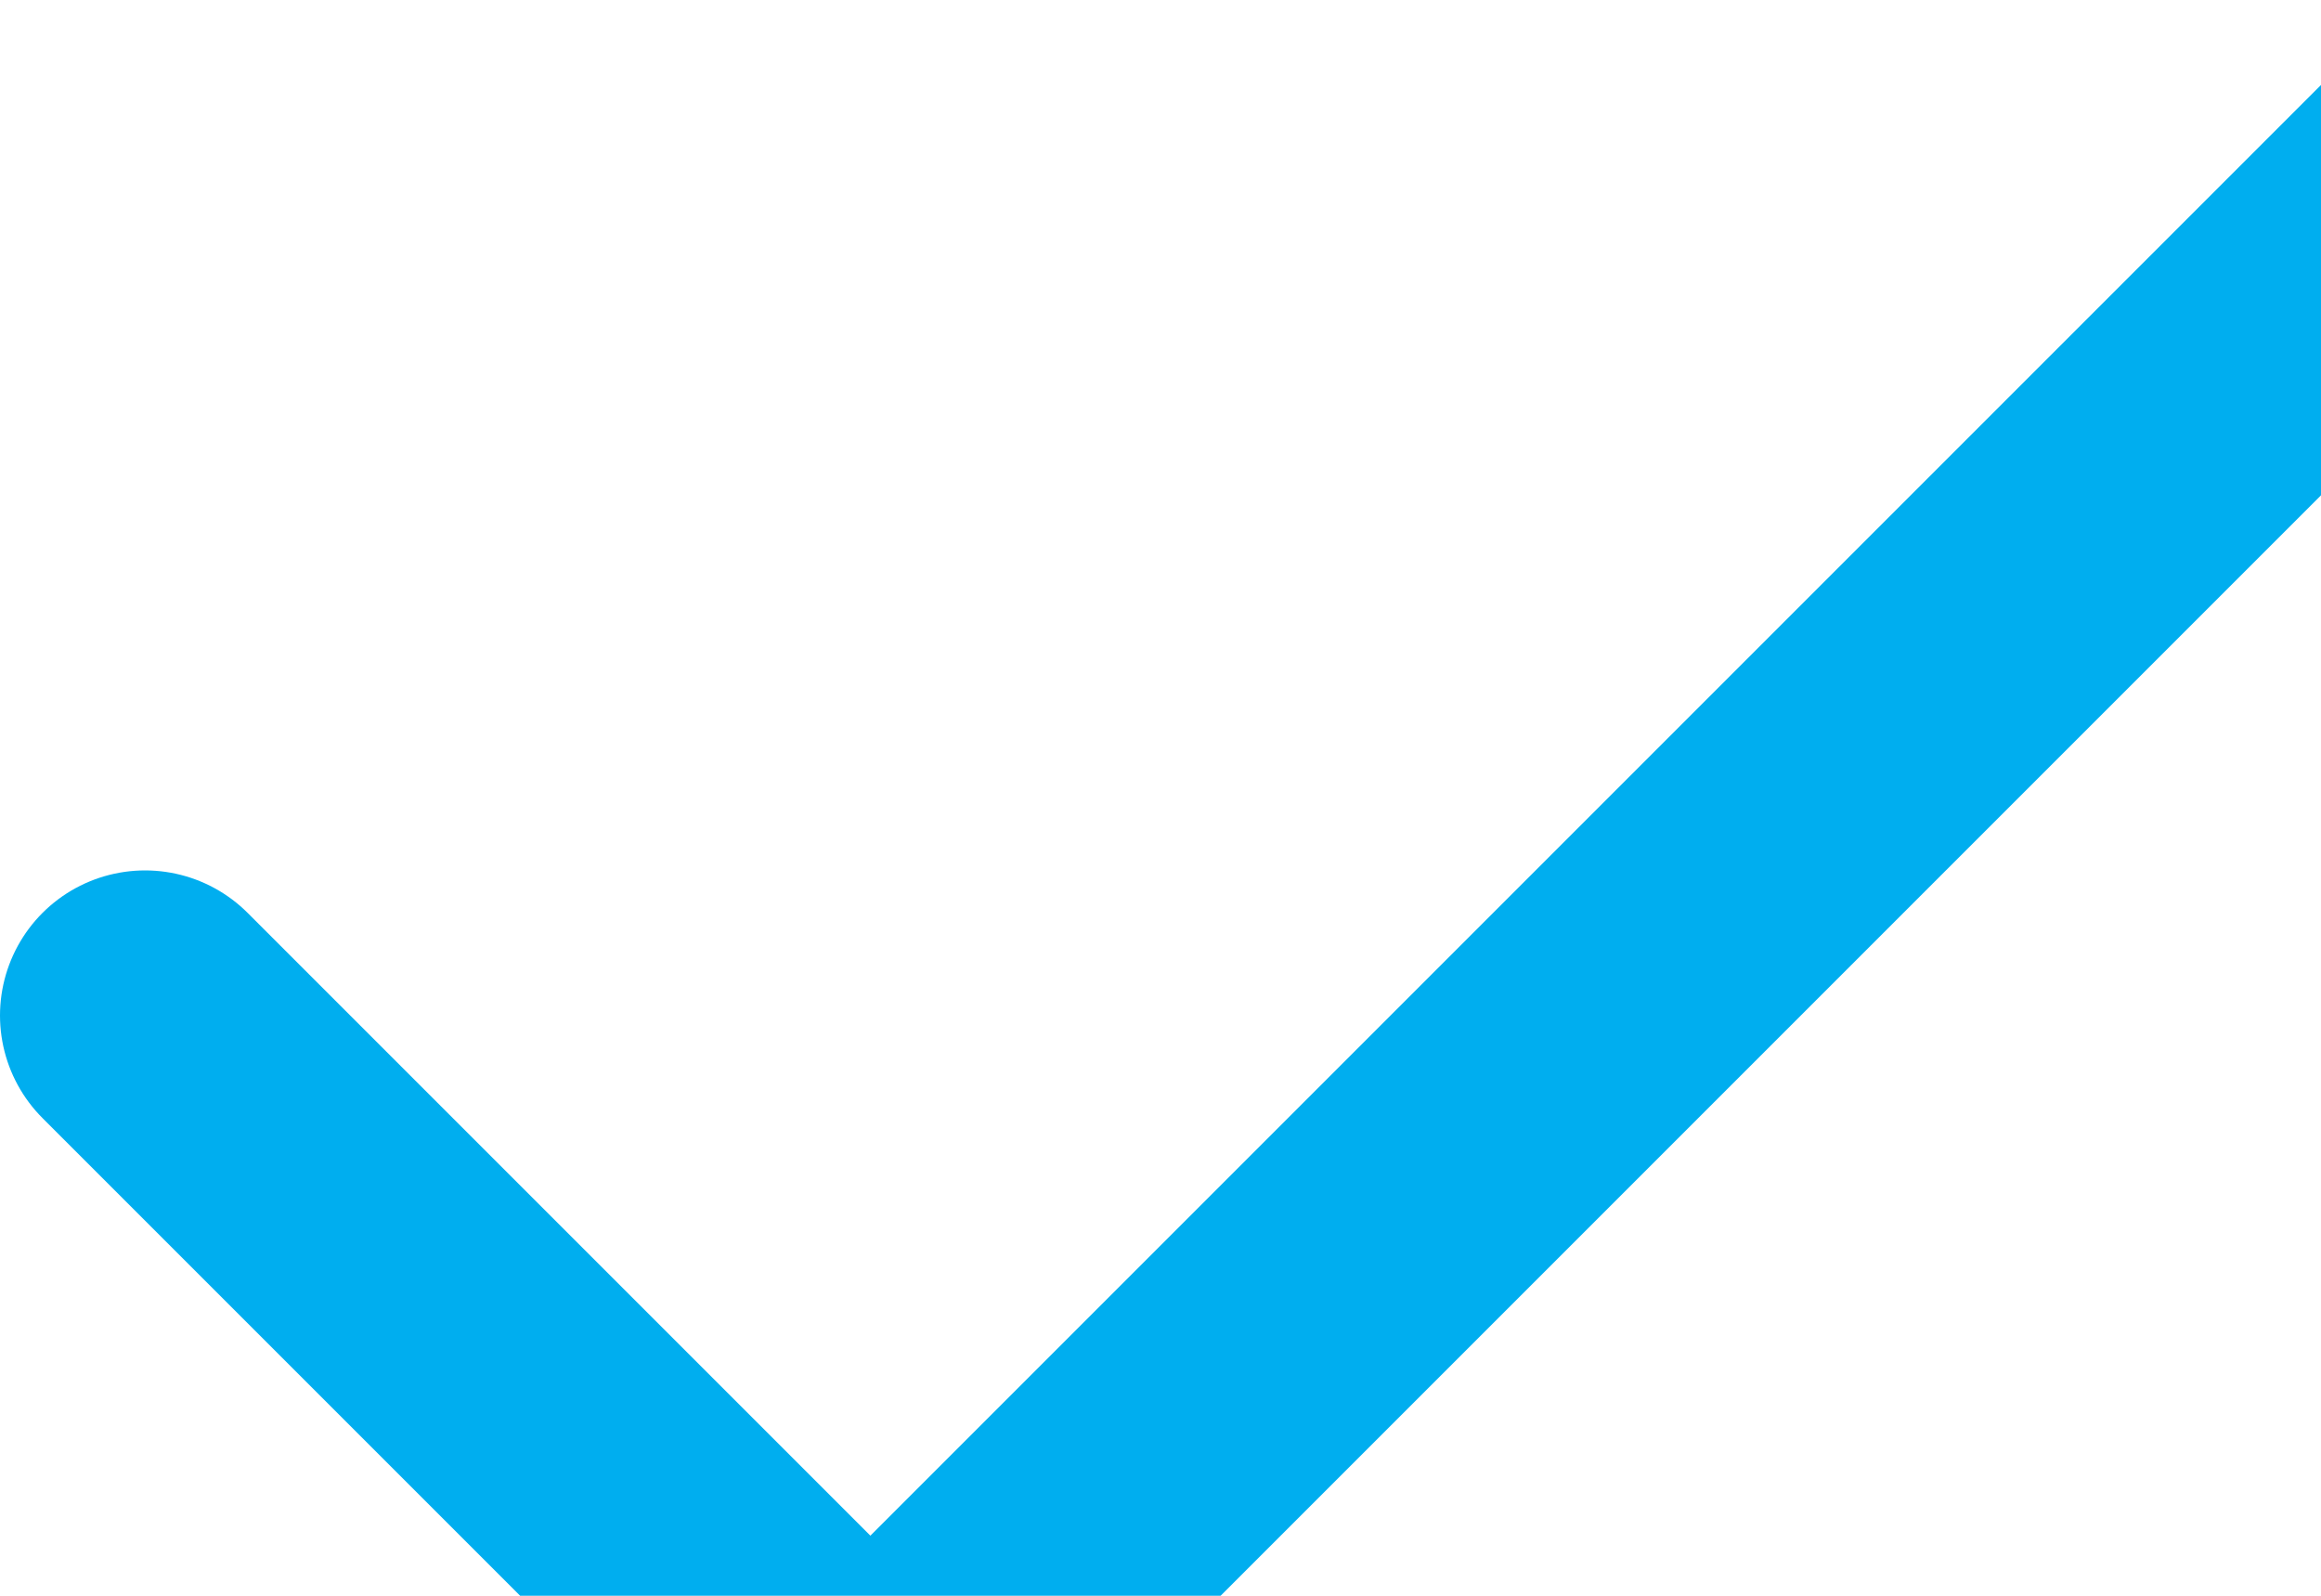 <svg xmlns="http://www.w3.org/2000/svg" width="24" height="16.5" viewBox="336 281 24 16.5"><path d="M361.5 282.5 345 299l-7.5-7.5" stroke-linejoin="round" stroke-linecap="round" stroke-width="3" stroke="#00aeef" fill="transparent" data-name="Icon feather-check"/></svg>